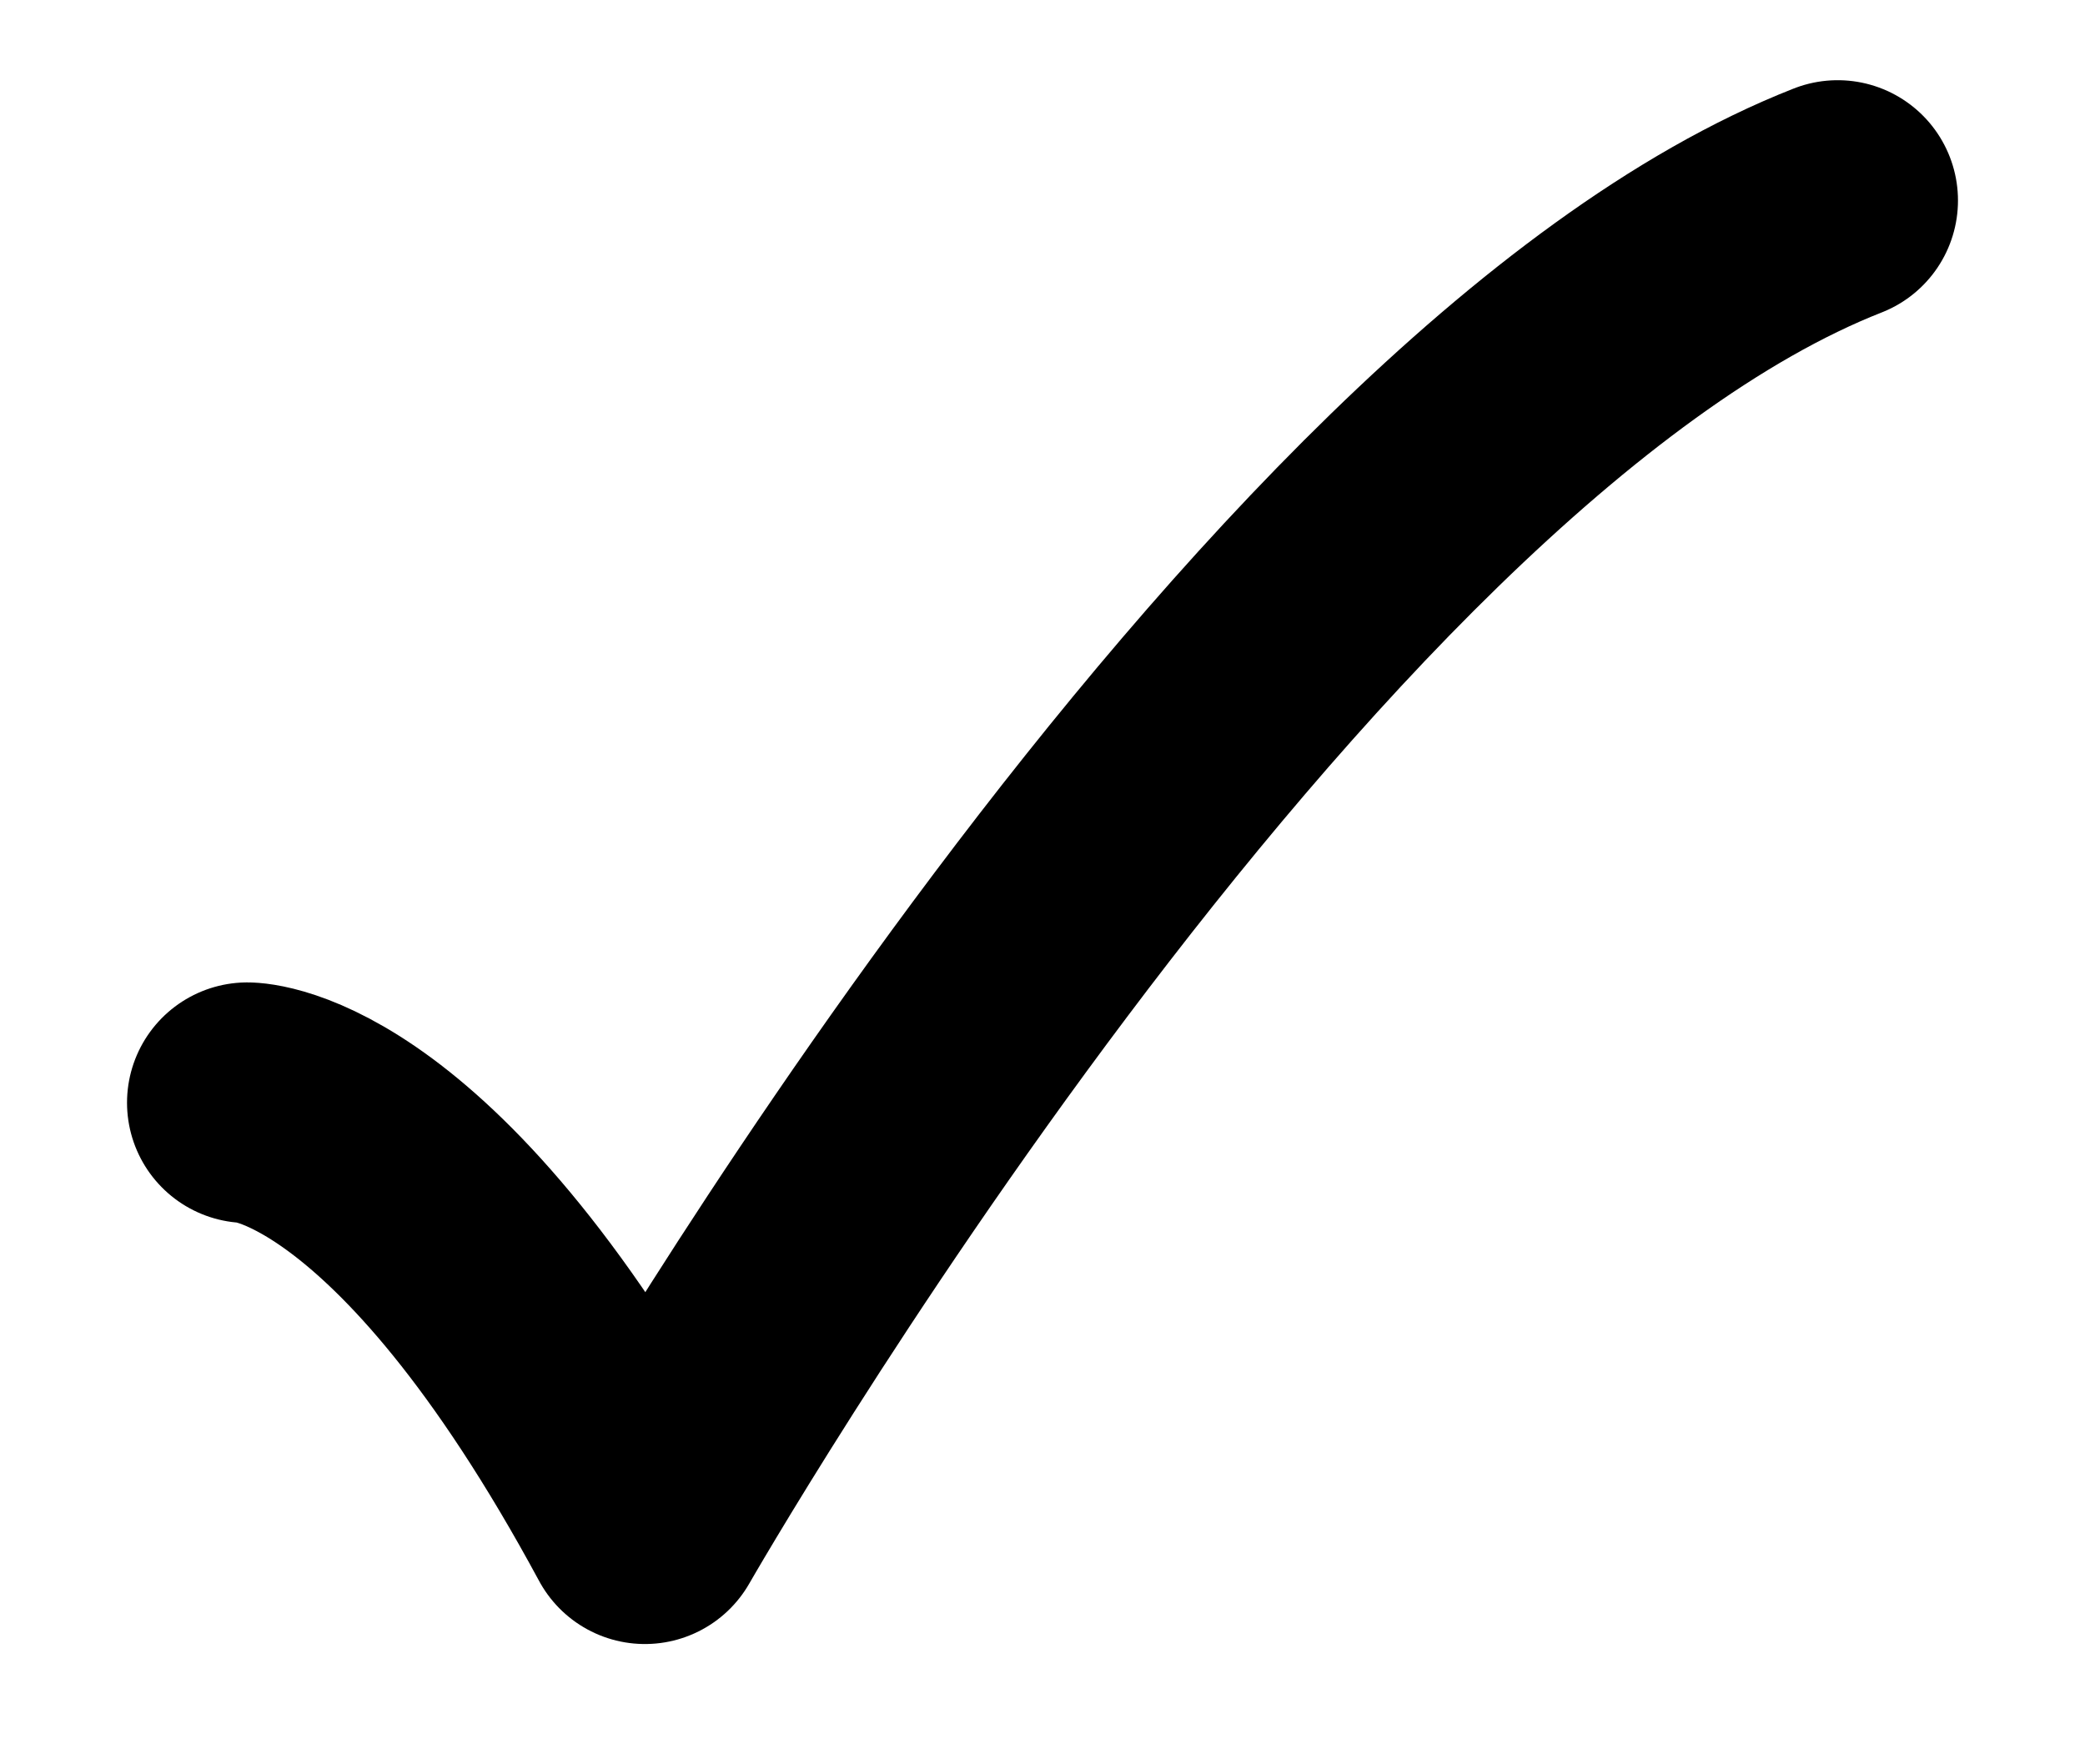 <svg width="13" height="11" viewBox="0 0 13 11" fill="none" xmlns="http://www.w3.org/2000/svg">
<path d="M1.542 6.875C1.542 6.875 2.604 6.875 4.021 9.5C4.021 9.5 7.958 2.625 11.458 1.25" stroke="black" stroke-width="1.5" stroke-linecap="round" stroke-linejoin="round"/>
</svg>
